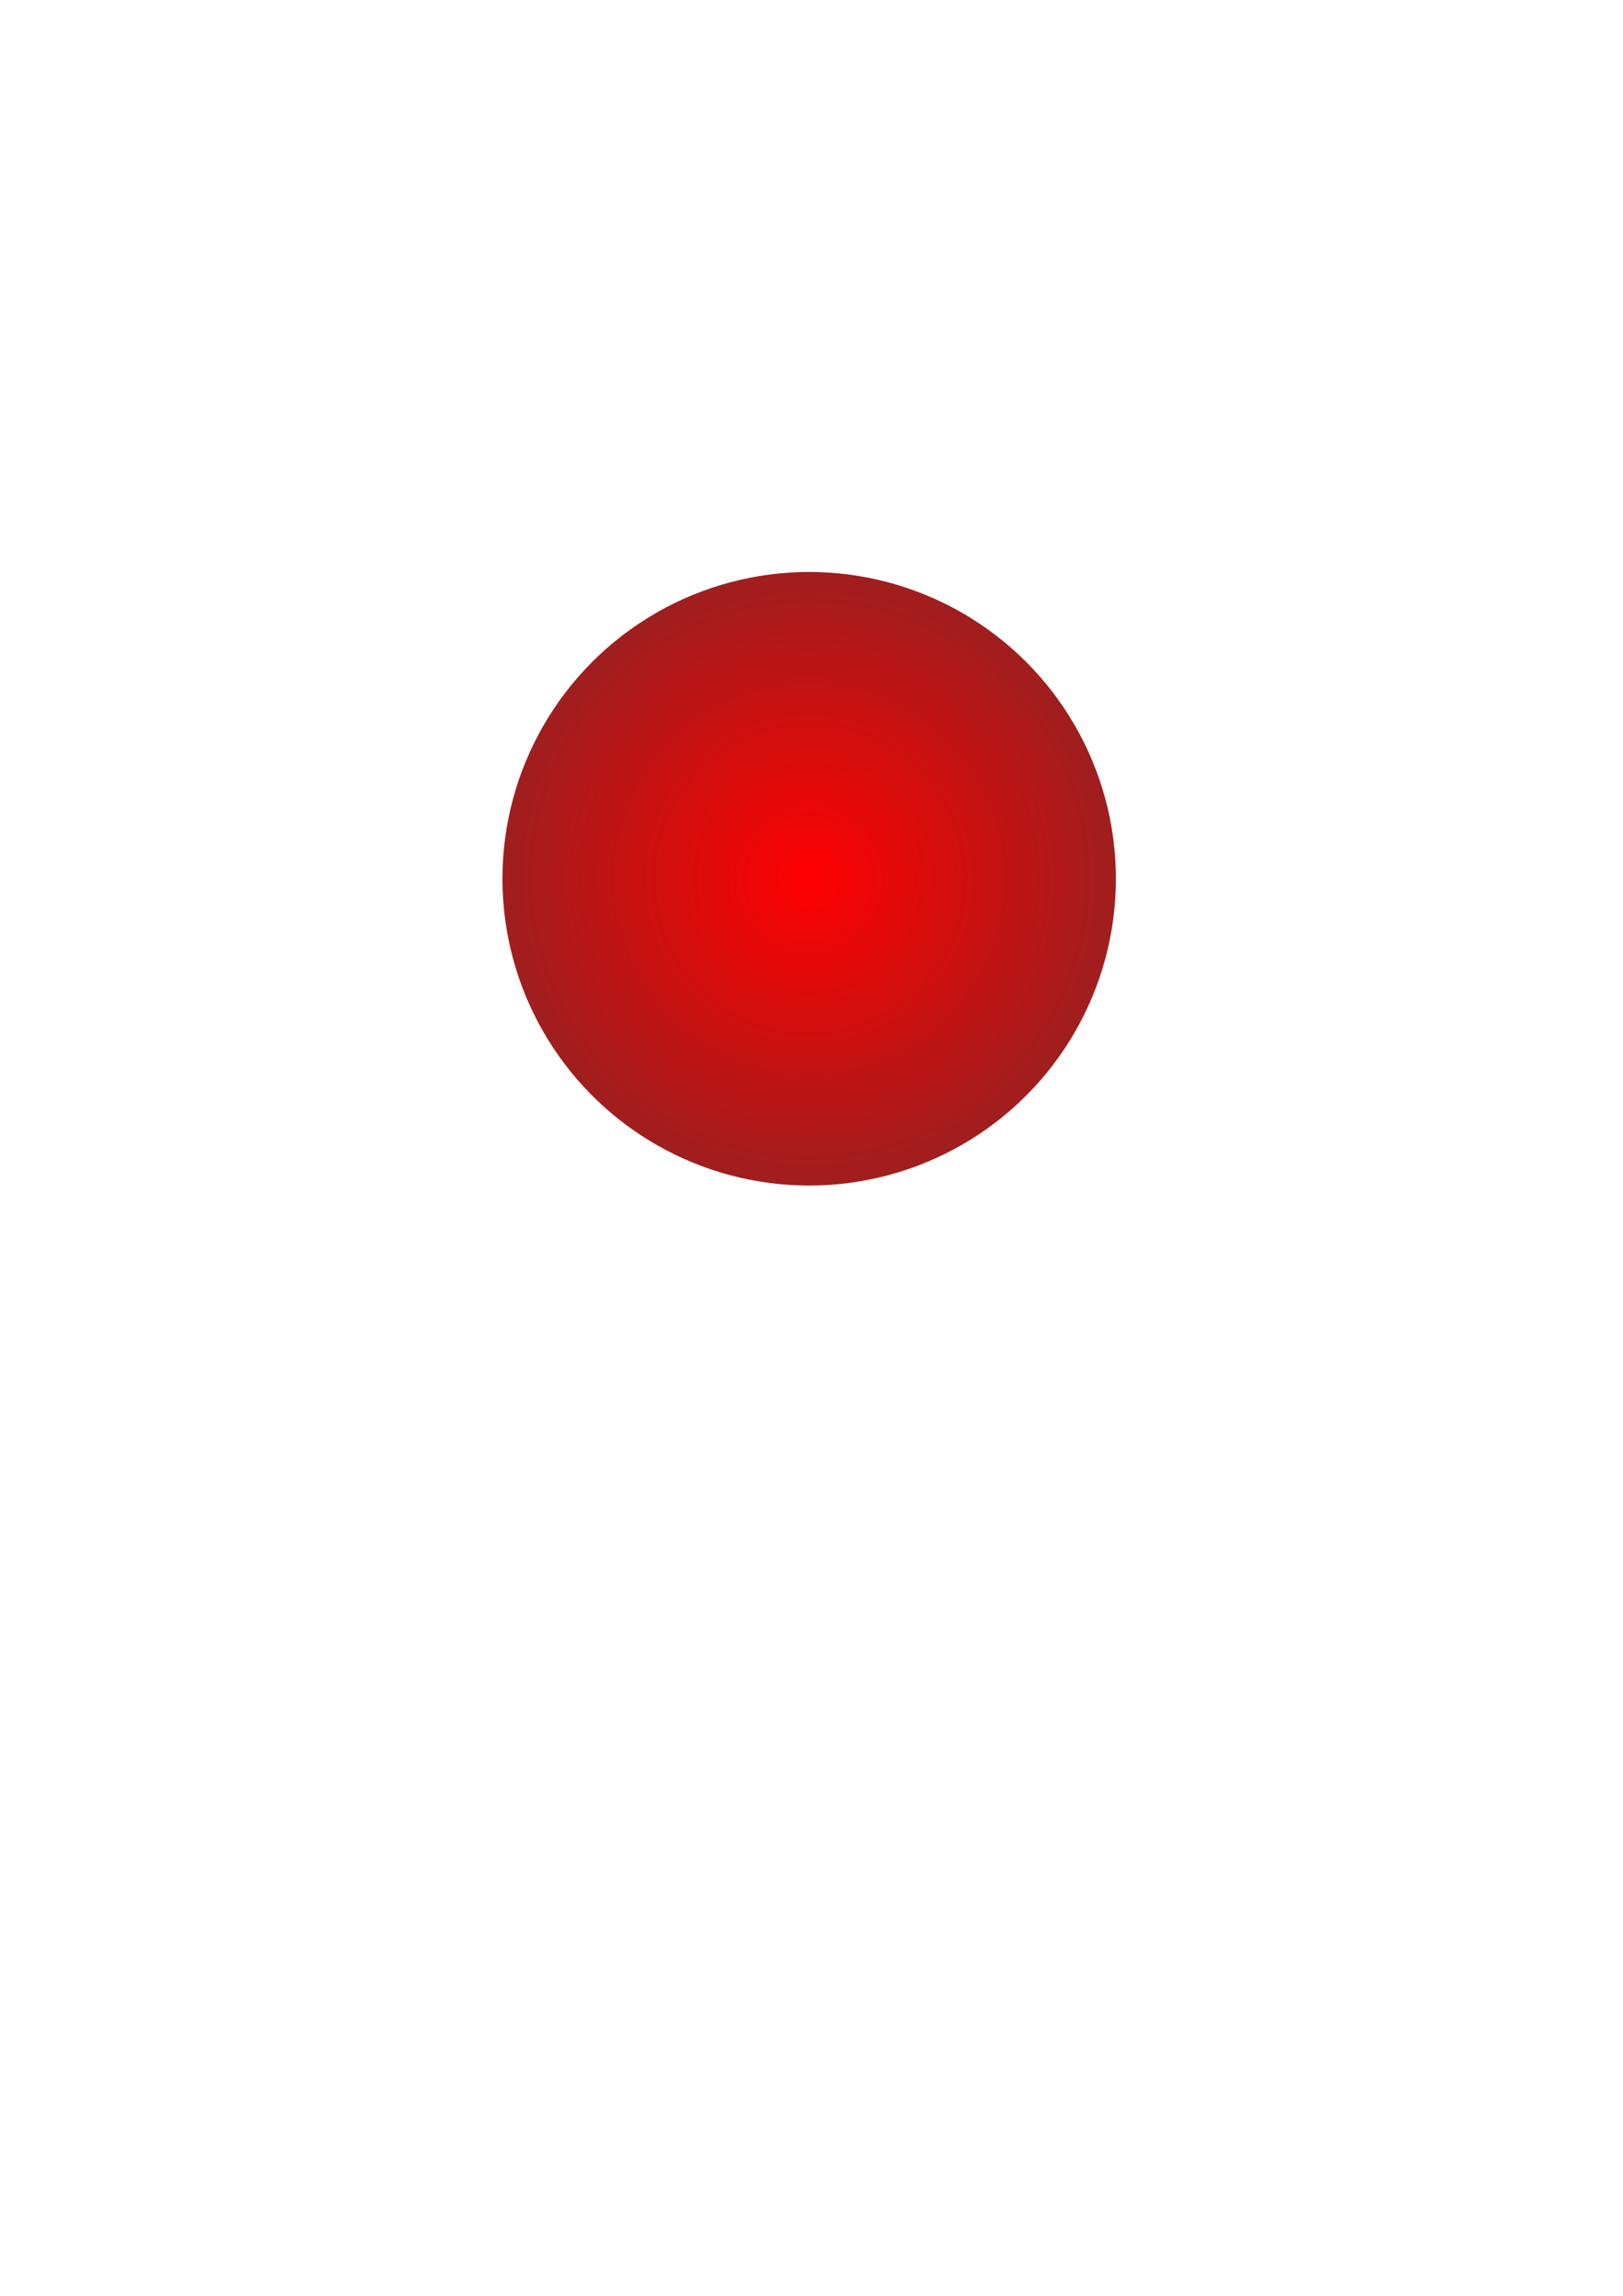 <?xml version="1.0" encoding="UTF-8" standalone="no"?>
<!-- Created with Inkscape (http://www.inkscape.org/) -->

<svg
   xmlns:osb="http://www.openswatchbook.org/uri/2009/osb"
   xmlns:dc="http://purl.org/dc/elements/1.1/"
   xmlns:cc="http://creativecommons.org/ns#"
   xmlns:rdf="http://www.w3.org/1999/02/22-rdf-syntax-ns#"
   xmlns:svg="http://www.w3.org/2000/svg"
   xmlns="http://www.w3.org/2000/svg"
   xmlns:xlink="http://www.w3.org/1999/xlink"
   xmlns:sodipodi="http://sodipodi.sourceforge.net/DTD/sodipodi-0.dtd"
   xmlns:inkscape="http://www.inkscape.org/namespaces/inkscape"
   width="210mm"
   height="297mm"
   viewBox="0 0 210 297"
   version="1.1"
   id="svg8"
   inkscape:version="0.92.1 r"
   sodipodi:docname="audio_active.svg">
  <defs
     id="defs2">
    <linearGradient
       inkscape:collect="always"
       id="linearGradient6053">
      <stop
         style="stop-color:#ff0000;stop-opacity:1;"
         offset="0"
         id="stop6049" />
      <stop
         style="stop-color:#a01e1e;stop-opacity:1"
         offset="1"
         id="stop6051" />
    </linearGradient>
    <linearGradient
       id="linearGradient6015"
       osb:paint="solid">
      <stop
         style="stop-color:#000000;stop-opacity:1;"
         offset="0"
         id="stop6013" />
    </linearGradient>
    <linearGradient
       id="linearGradient4503"
       osb:paint="solid">
      <stop
         style="stop-color:#ff0000;stop-opacity:1;"
         offset="0"
         id="stop4501" />
    </linearGradient>
    <radialGradient
       inkscape:collect="always"
       xlink:href="#linearGradient6053"
       id="radialGradient6055"
       cx="104.699"
       cy="113.682"
       fx="104.699"
       fy="113.682"
       r="39.688"
       gradientUnits="userSpaceOnUse" />
  </defs>
  <sodipodi:namedview
     id="base"
     pagecolor="#ffffff"
     bordercolor="#666666"
     borderopacity="1.0"
     inkscape:pageopacity="0.0"
     inkscape:pageshadow="2"
     inkscape:zoom="0.98994949"
     inkscape:cx="425.36458"
     inkscape:cy="576.04357"
     inkscape:document-units="mm"
     inkscape:current-layer="layer1"
     showgrid="false"
     inkscape:window-width="1916"
     inkscape:window-height="1037"
     inkscape:window-x="0"
     inkscape:window-y="41"
     inkscape:window-maximized="0" />
  <g
     inkscape:label="Layer 1"
     inkscape:groupmode="layer"
     id="layer1"
     style="display:inline">
    <circle
       style="fill:url(#radialGradient6055);fill-opacity:1;stroke:none;stroke-width:0.265;stroke-miterlimit:4;stroke-dasharray:none;stroke-opacity:1"
       id="path4487"
       cx="104.699"
       cy="113.682"
       r="39.688" />
  </g>
</svg>

